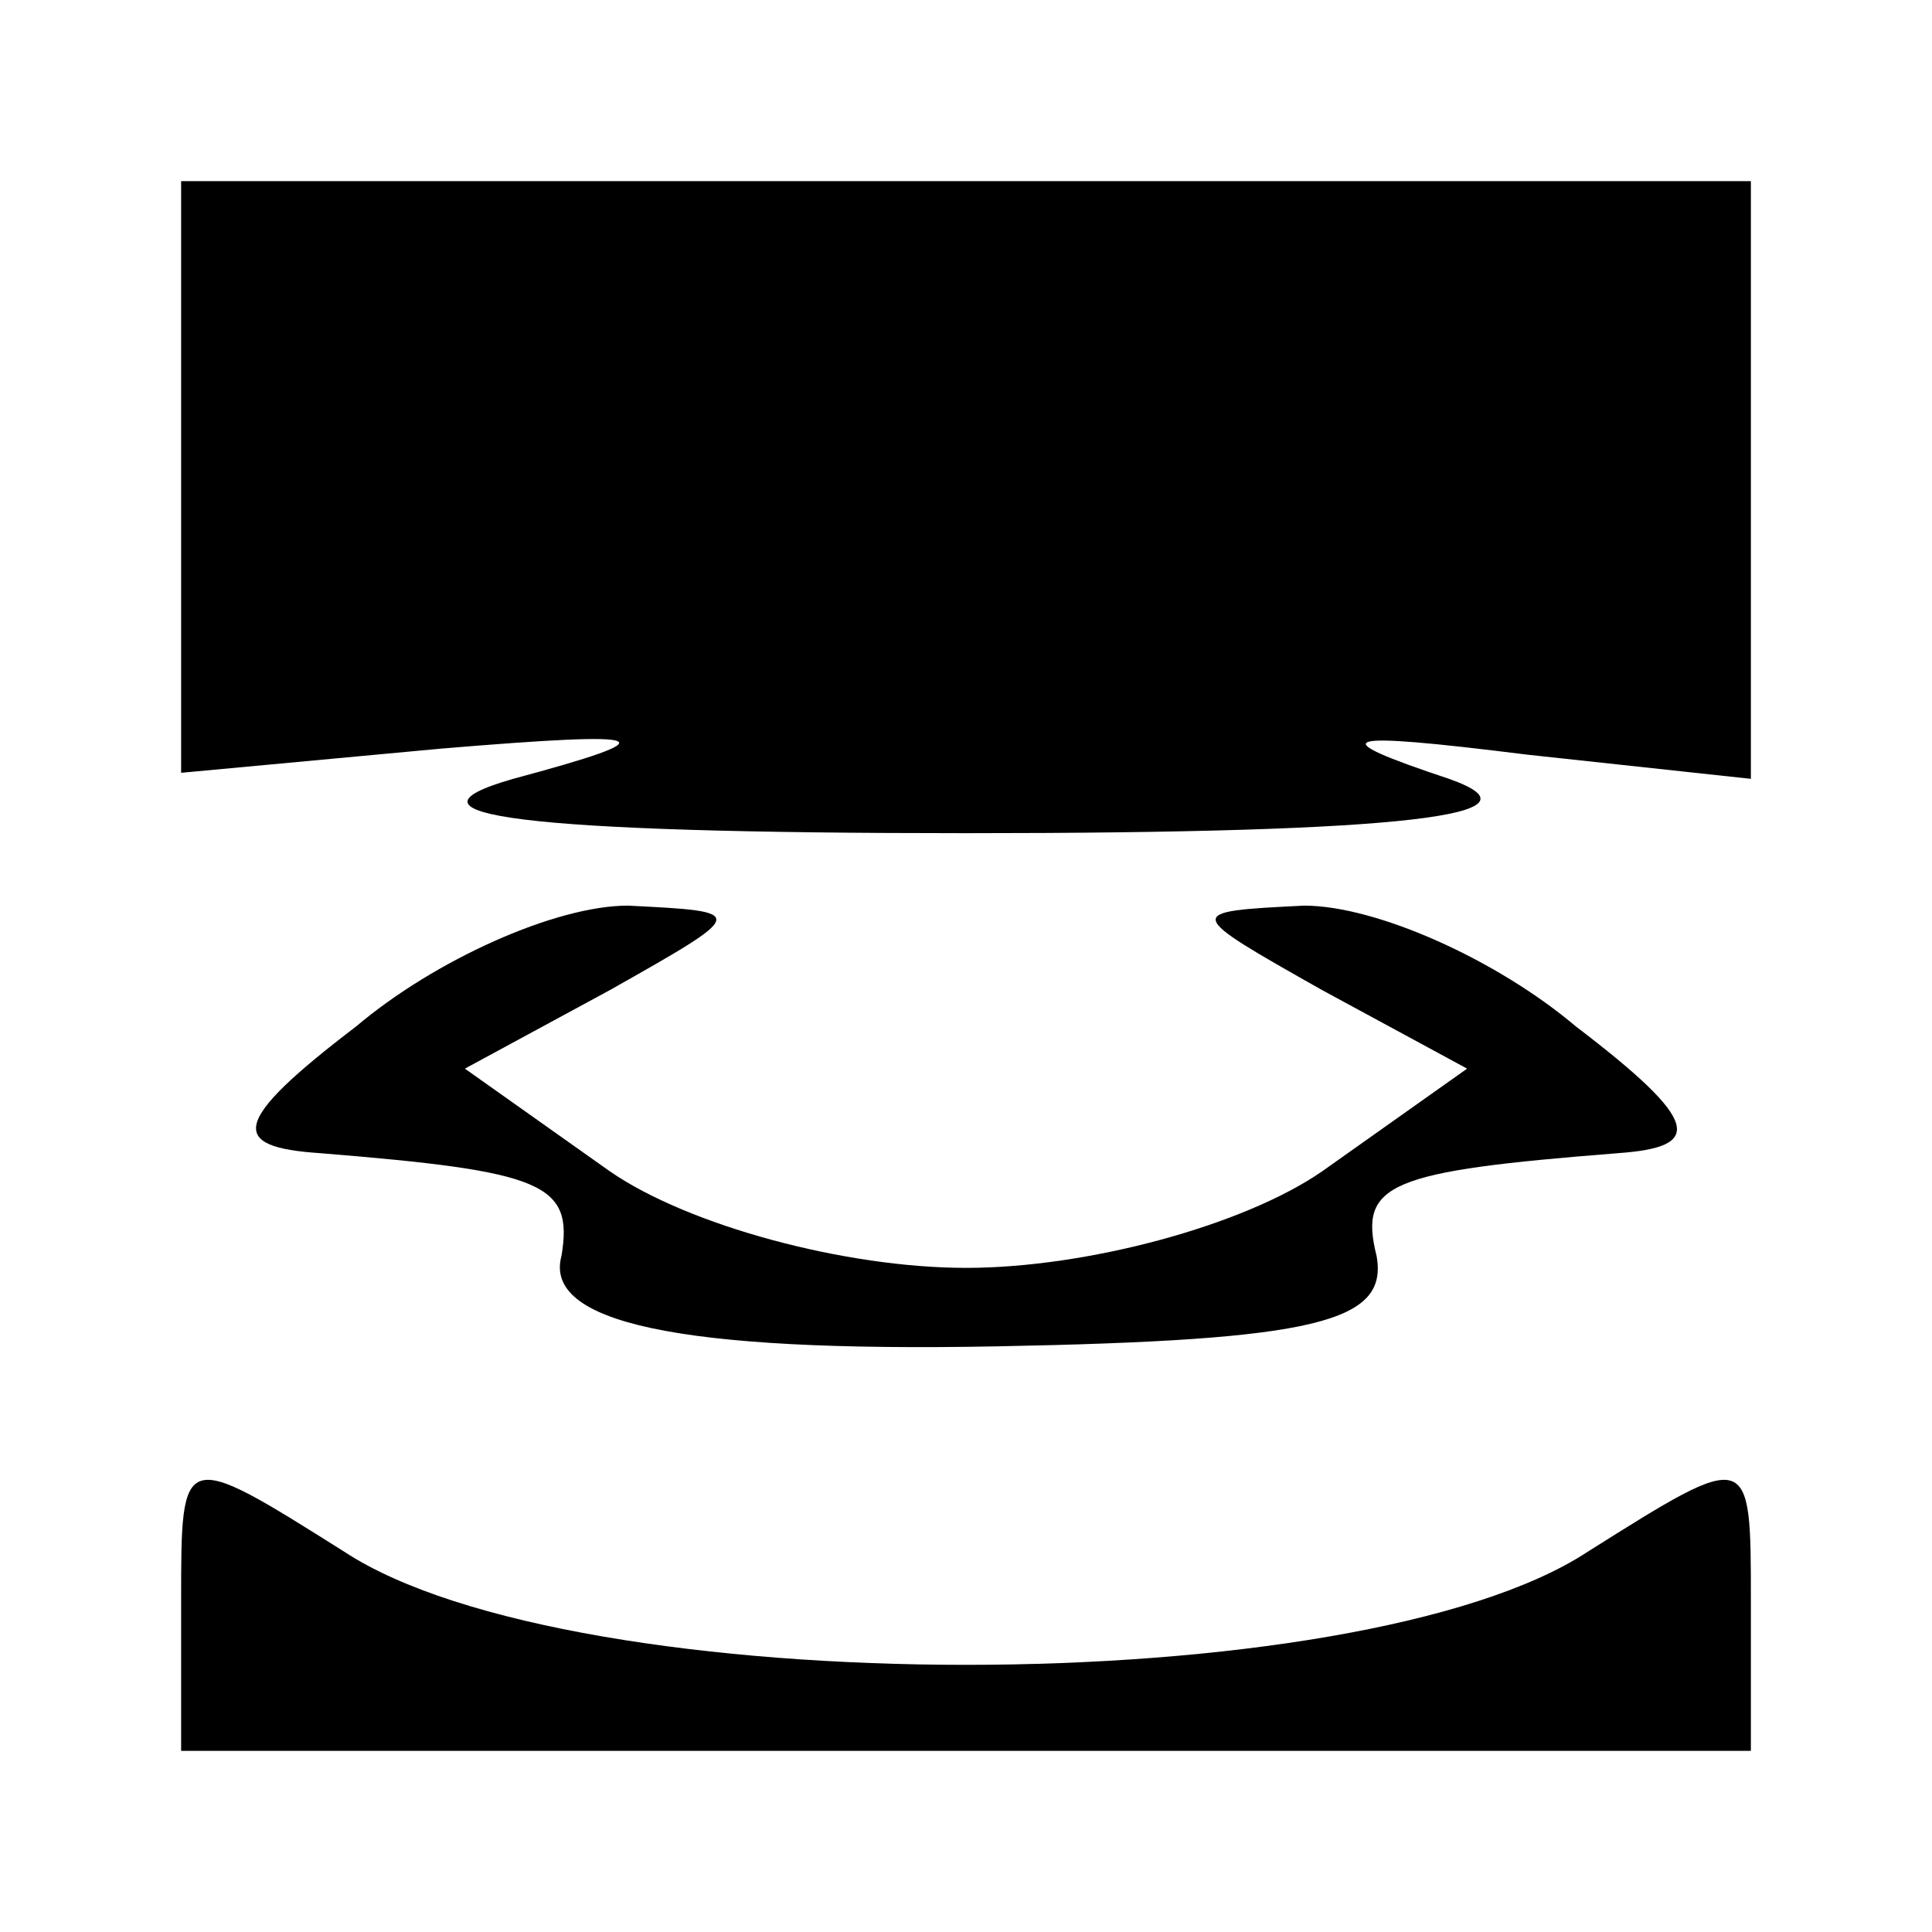 <?xml version="1.0" standalone="no"?>
<!DOCTYPE svg PUBLIC "-//W3C//DTD SVG 20010904//EN"
 "http://www.w3.org/TR/2001/REC-SVG-20010904/DTD/svg10.dtd">
<svg version="1.0" xmlns="http://www.w3.org/2000/svg"
 width="32pt" height="32pt" viewBox="0 0 32 32"
 preserveAspectRatio="xMidYMid meet">
<g transform="translate(0,32) scale(0.1,-0.1)"
fill="#000000" stroke="none">
<path fill="#000000" stroke="none" d="M30 241 l0 -49 43 4 c36 3 38 2 12 -5
-21 -6 1 -9 75 -9 73 0 97 3 80 9 -21 7 -19 8 13 4 l37 -4 0 50 0 49 -130 0
-130 0 0 -49z"/>
<path fill="#000000" stroke="none" d="M59 150 c-21 -16 -21 -20 -6 -21 37 -3
42 -5 40 -17 -3 -11 19 -16 72 -15 53 1 65 4 63 15 -3 12 2 14 40 17 14 1 14
5 -7 21 -13 11 -33 20 -45 20 -20 -1 -20 -1 3 -14 l24 -13 -24 -17 c-13 -9
-39 -16 -59 -16 -20 0 -46 7 -59 16 l-24 17 24 13 c23 13 23 13 3 14 -12 0
-32 -9 -45 -20z"/>
<path fill="#000000" stroke="none" d="M30 55 l0 -25 130 0 130 0 0 25 c0 25
0 25 -27 8 -38 -25 -168 -25 -206 0 -27 17 -27 17 -27 -8z"/>
</g>
</svg>
